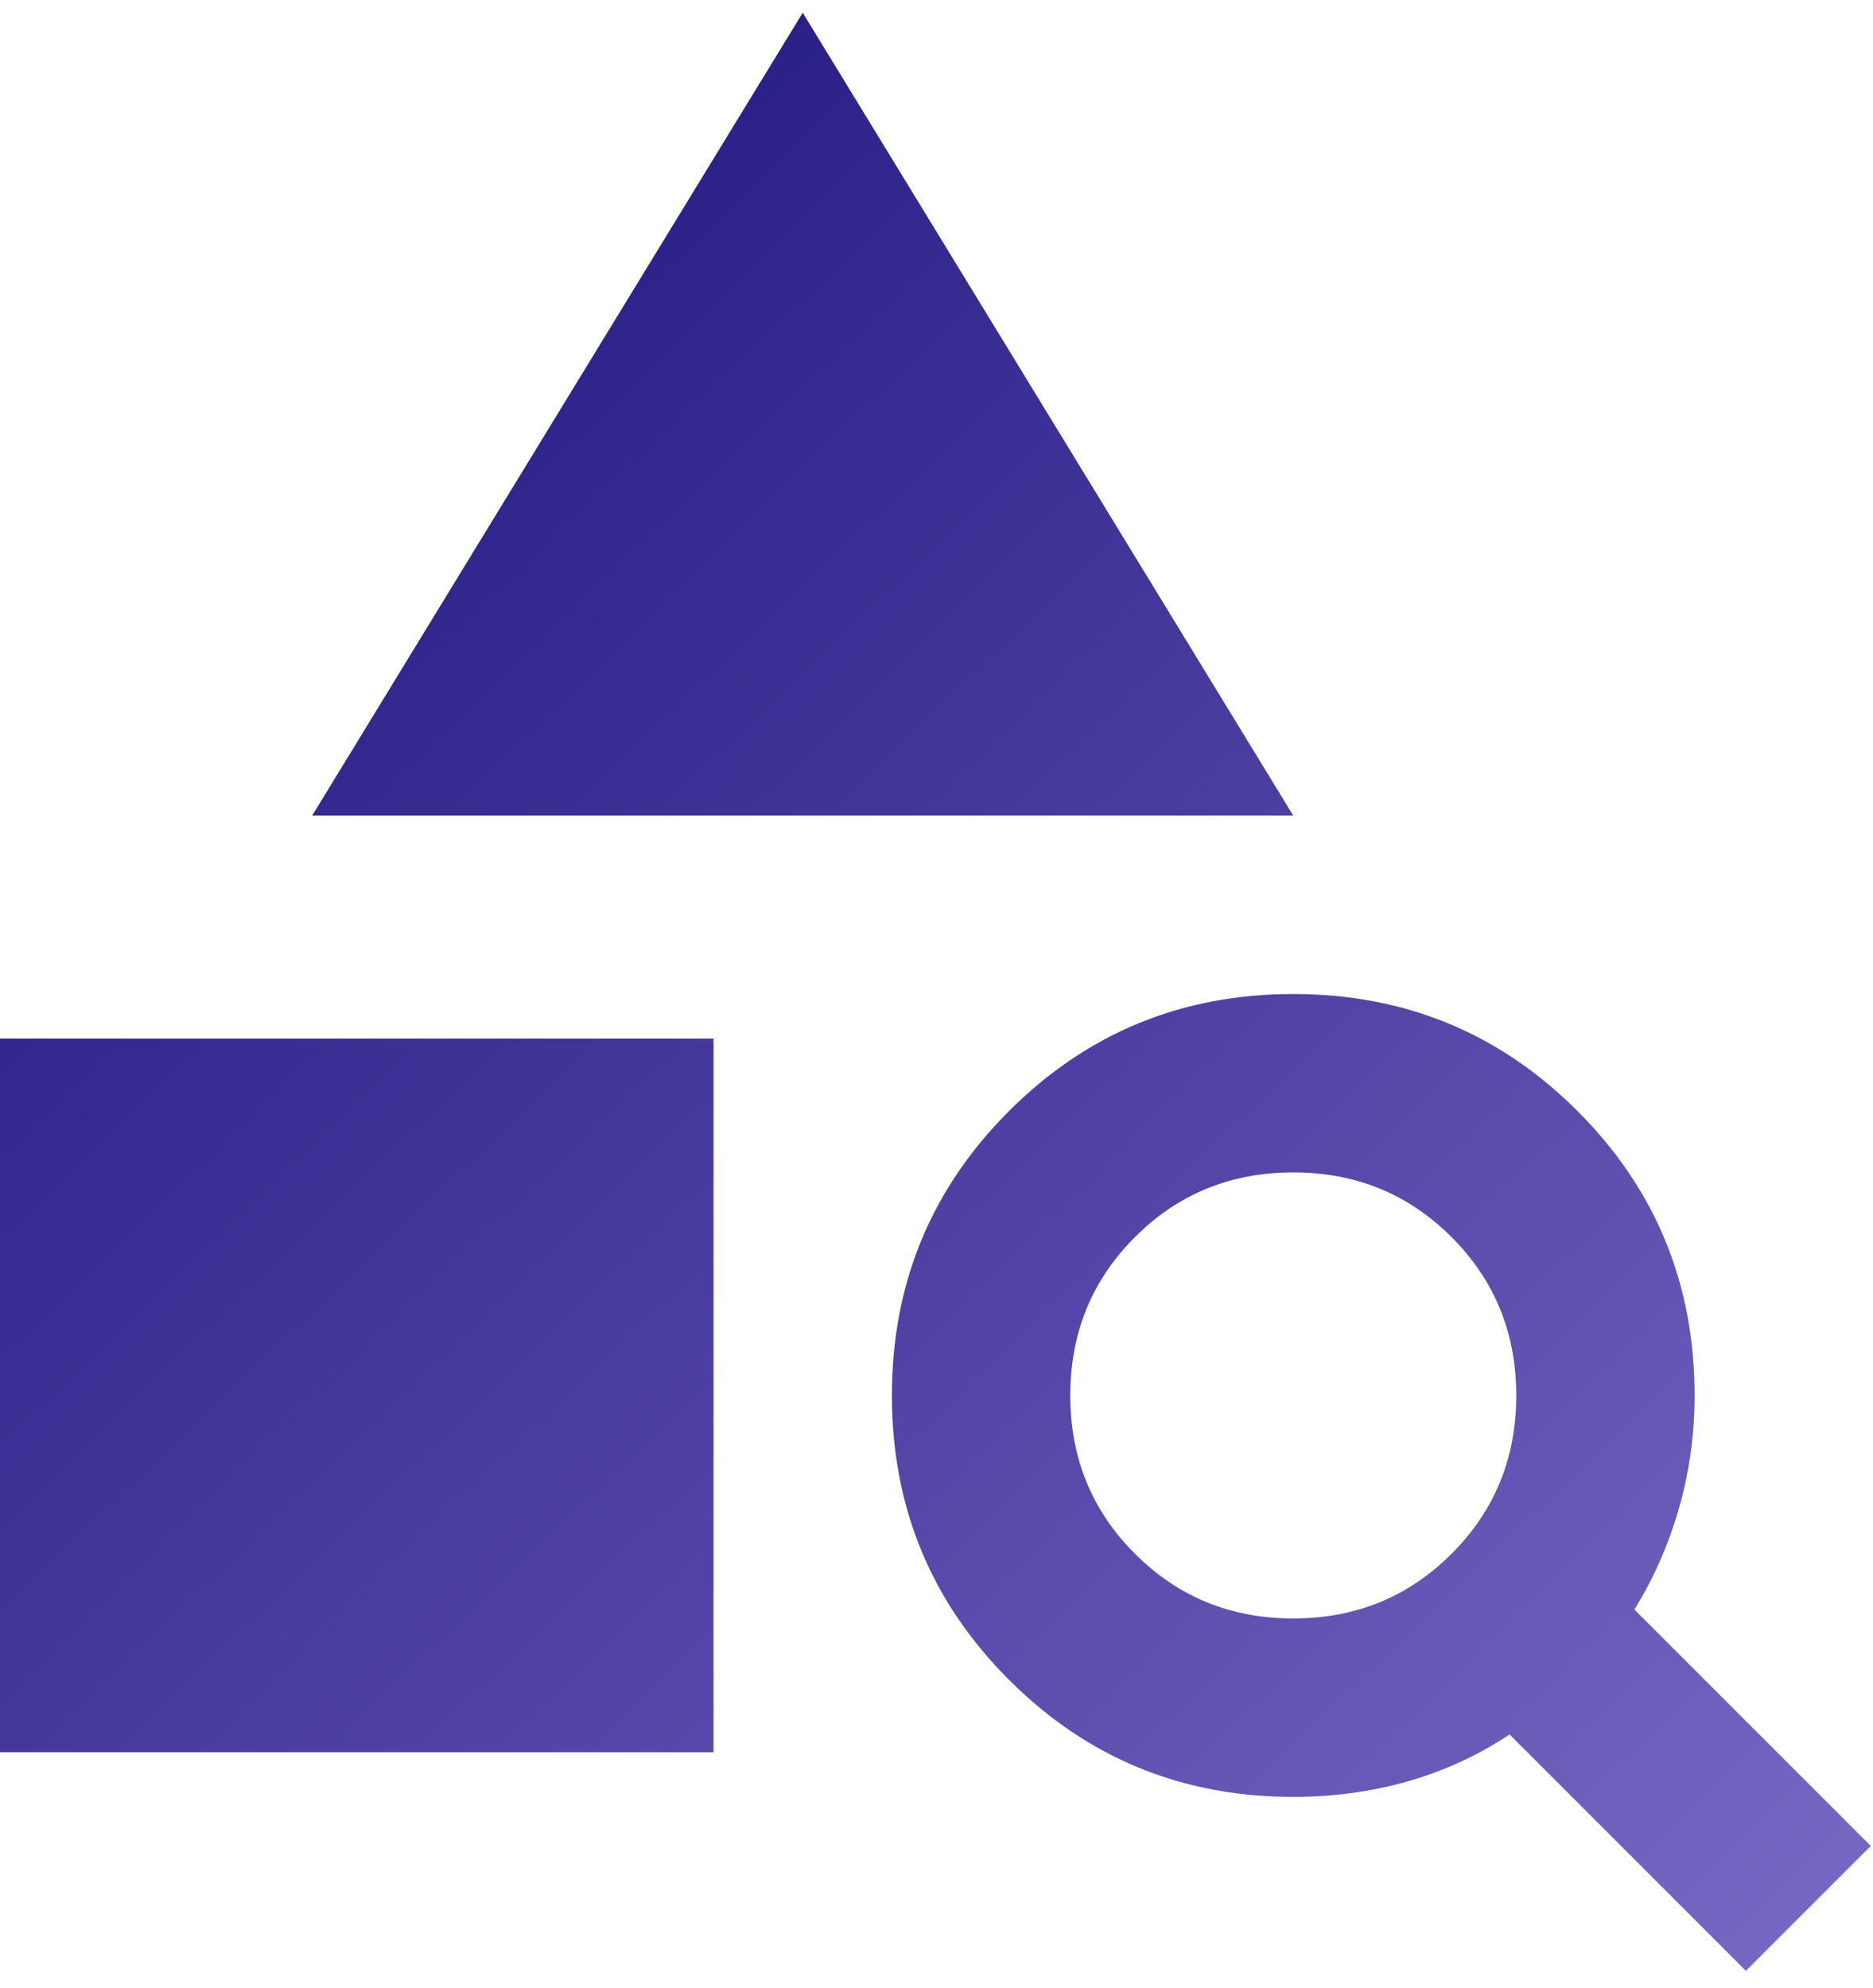 <svg width="49" height="52" viewBox="0 0 49 52" fill="none" xmlns="http://www.w3.org/2000/svg">
<path d="M0 45.833V27.166H18.667V45.833H0ZM8.167 21.333L21 0.333L33.833 21.333H8.167ZM45.675 51.55L39.492 45.366C38.675 45.911 37.79 46.319 36.837 46.591C35.885 46.864 34.883 47 33.833 47C30.917 47 28.438 45.979 26.396 43.937C24.354 41.895 23.333 39.416 23.333 36.5C23.333 33.583 24.354 31.104 26.396 29.062C28.438 27.02 30.917 26 33.833 26C36.75 26 39.229 27.02 41.271 29.062C43.312 31.104 44.333 33.583 44.333 36.5C44.333 37.511 44.197 38.493 43.925 39.446C43.653 40.398 43.264 41.283 42.758 42.1L48.942 48.283L45.675 51.55ZM33.833 42.333C35.467 42.333 36.847 41.769 37.975 40.641C39.103 39.514 39.667 38.133 39.667 36.5C39.667 34.866 39.103 33.486 37.975 32.358C36.847 31.23 35.467 30.666 33.833 30.666C32.2 30.666 30.819 31.23 29.692 32.358C28.564 33.486 28 34.866 28 36.5C28 38.133 28.564 39.514 29.692 40.641C30.819 41.769 32.2 42.333 33.833 42.333Z" fill="url(#paint0_linear_1740_1616)"/>
<defs>
<linearGradient id="paint0_linear_1740_1616" x1="49" y1="52" x2="-2.5" y2="-1.5" gradientUnits="userSpaceOnUse">
<stop stop-color="#7B69C5"/>
<stop offset="1" stop-color="#110A75"/>
</linearGradient>
</defs>
</svg>
